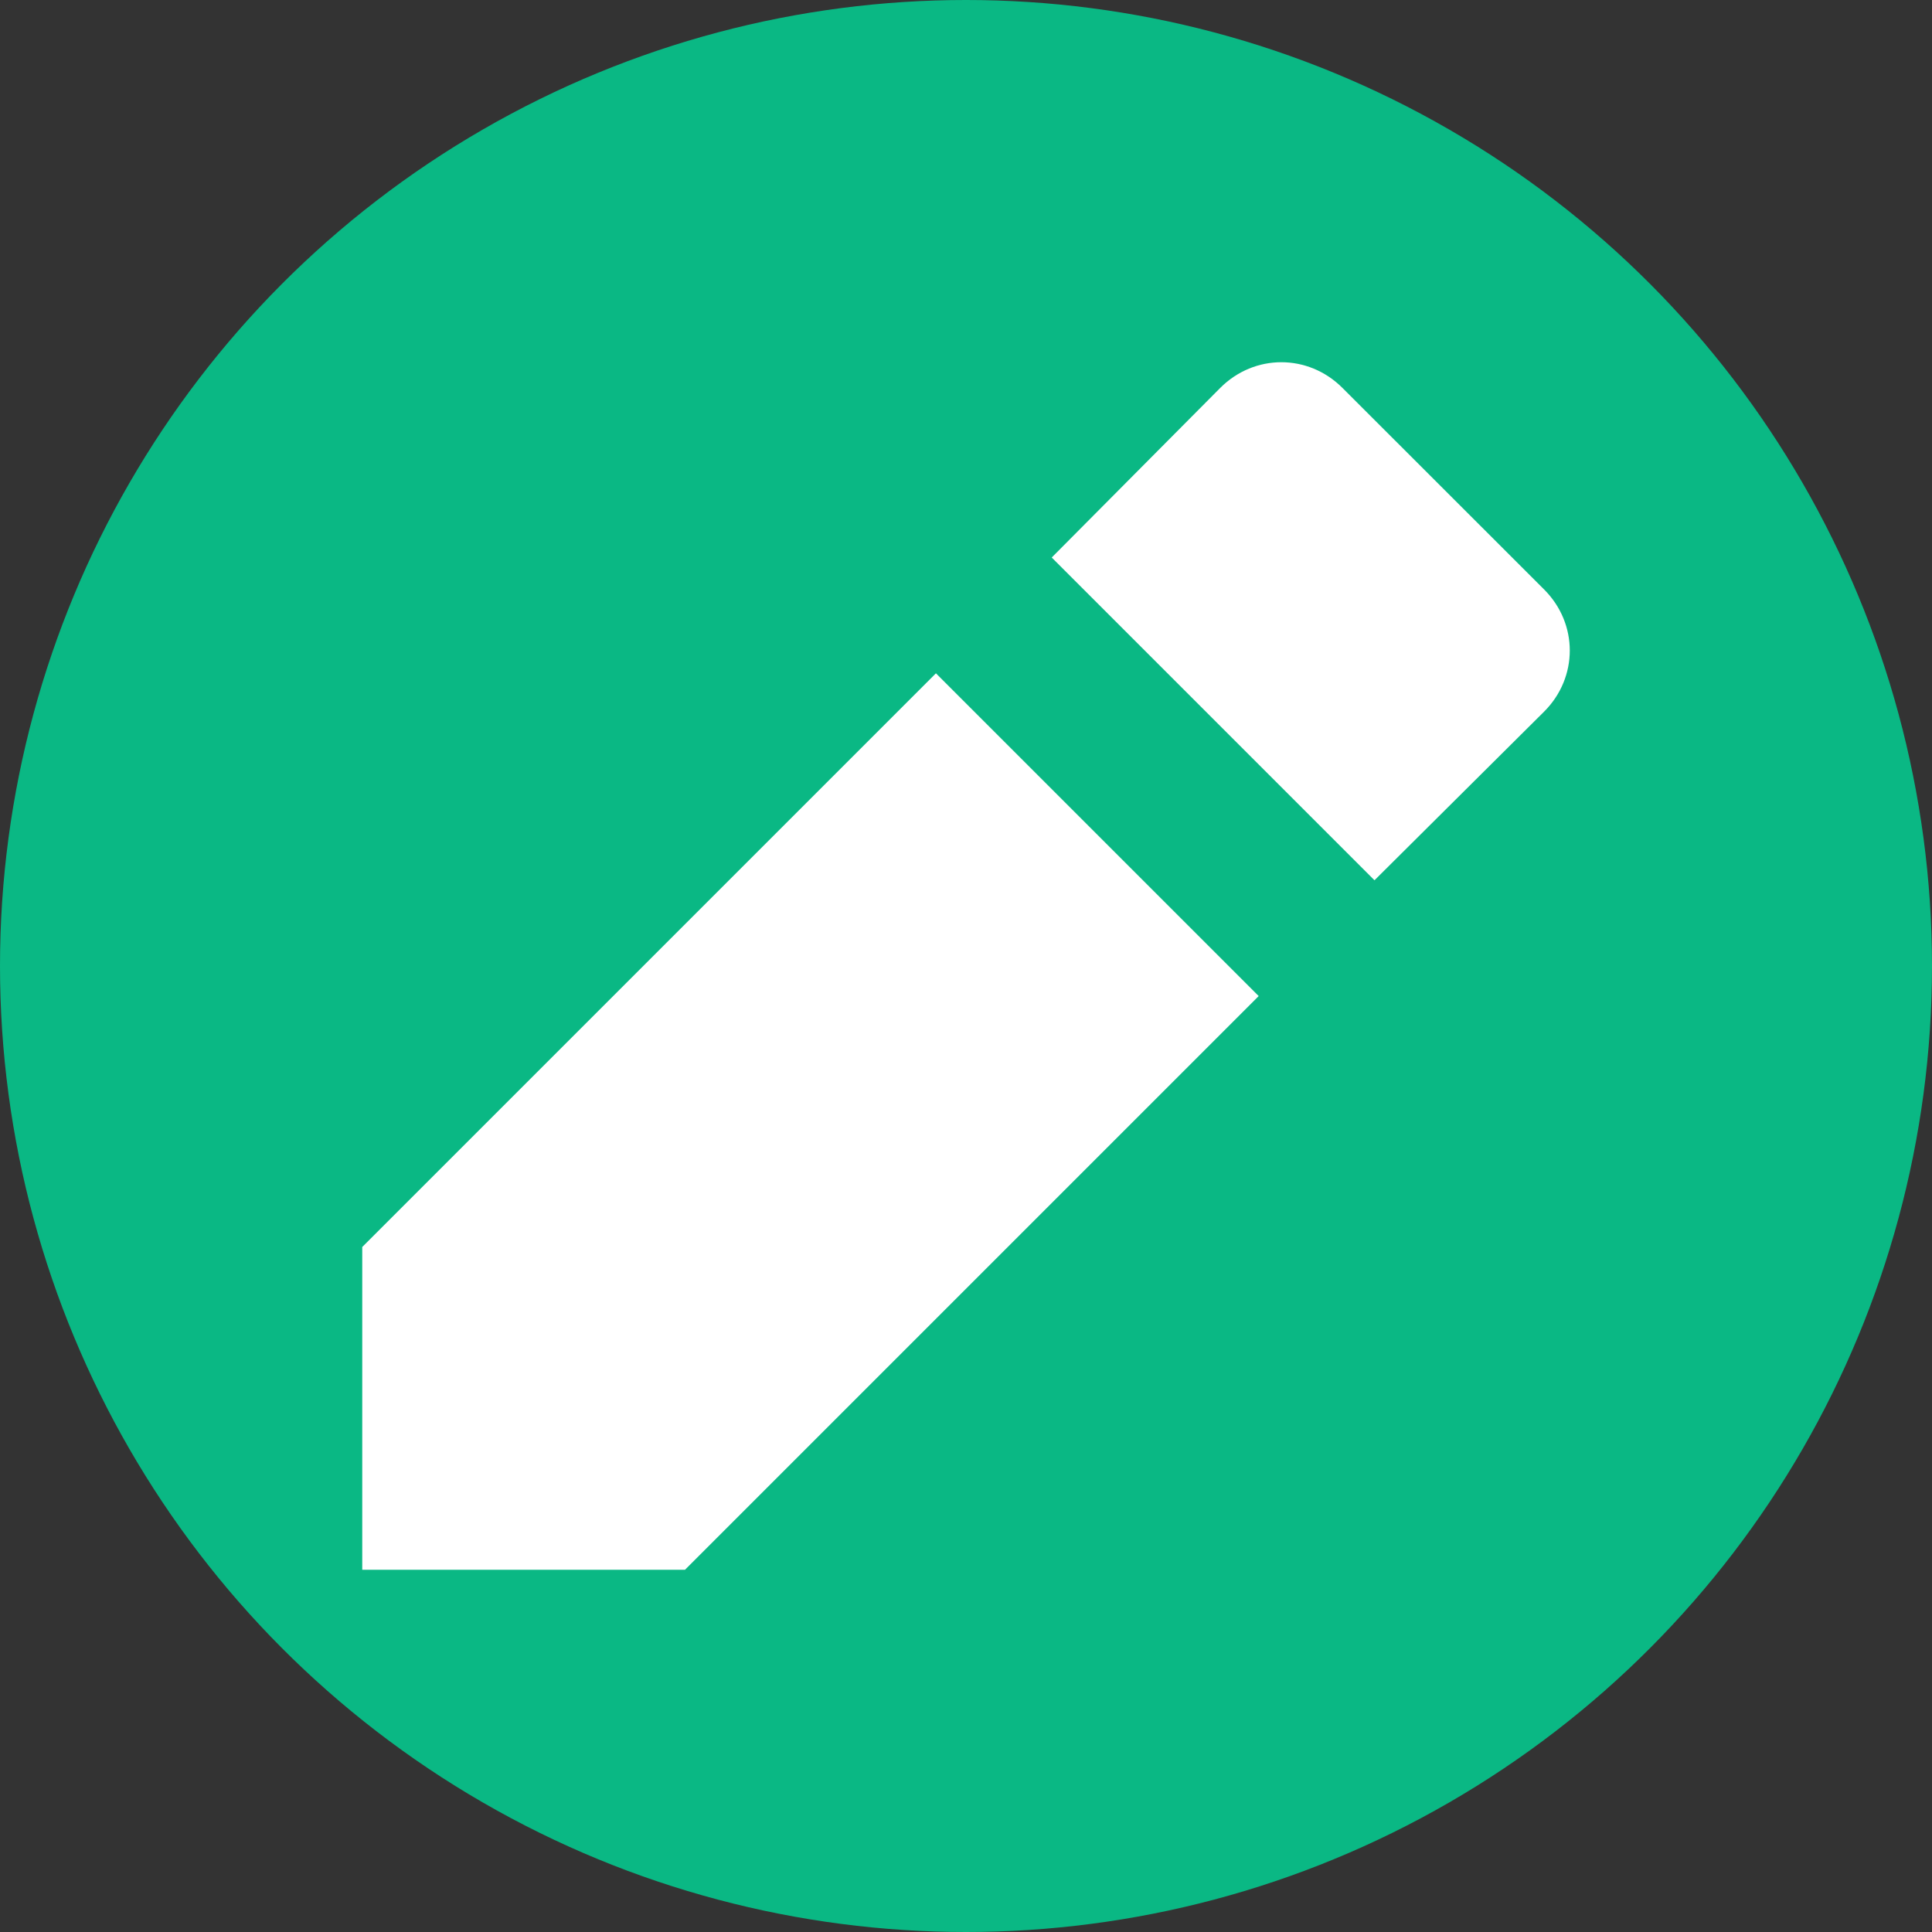 <svg height="16" width="16" xmlns="http://www.w3.org/2000/svg"><rect width="100%" height="100%" fill="#333333" stroke="none"/><circle cx="8" cy="8" fill="#0ab884" r="8"/><path d="m3 10.327v2.673h2.673l4.751-4.751-2.673-2.673zm9.788-4.434c.283-.283.283-.728 0-1.011l-1.671-1.67c-.283-.283-.728-.283-1.011 0l-1.396 1.405 2.673 2.673z" fill="#fff"/></svg>